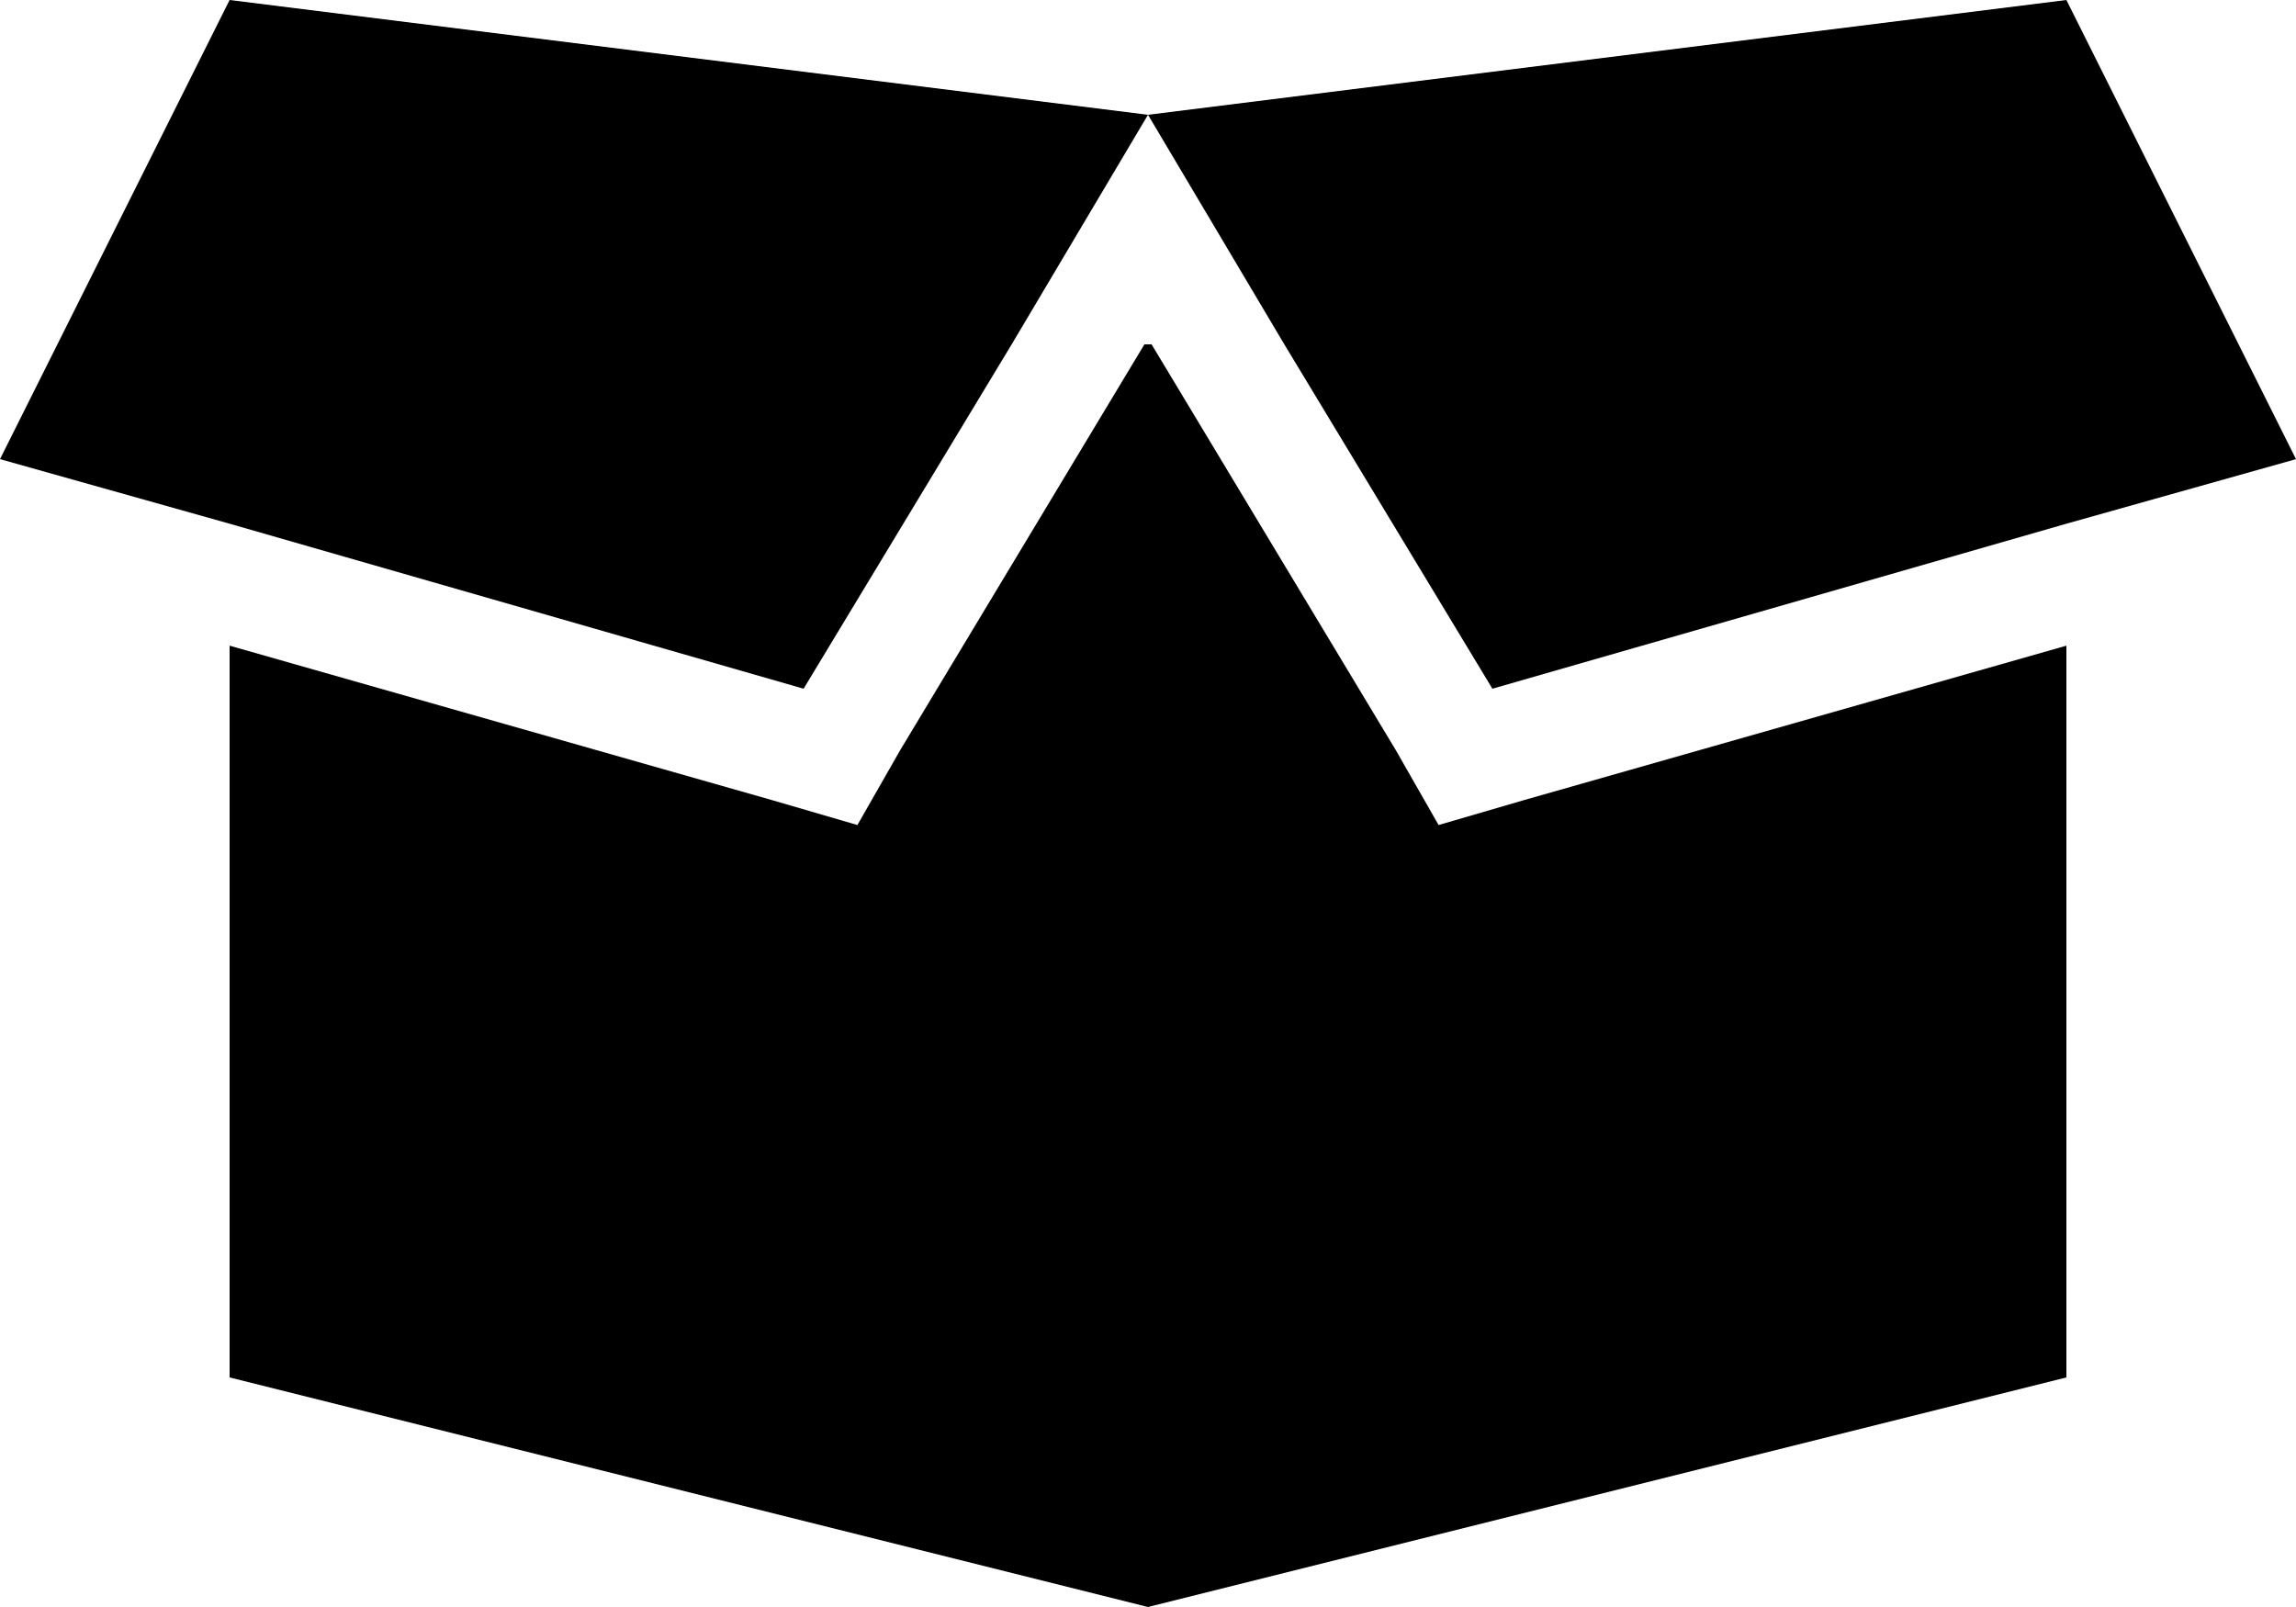 <svg viewBox="0 0 640 448">
  <path
    d="M 64 0 L 320 32 L 576 0 L 640 128 L 576 146 L 416 192 L 358 96 L 320 32 L 282 96 L 224 192 L 64 146 L 0 128 L 64 0 L 64 0 Z M 64 384 L 64 180 L 215 223 L 239 230 L 251 209 L 319 96 L 321 96 L 389 209 L 401 230 L 425 223 L 576 180 L 576 384 L 320 448 L 64 384 L 64 384 Z"
  />
</svg>